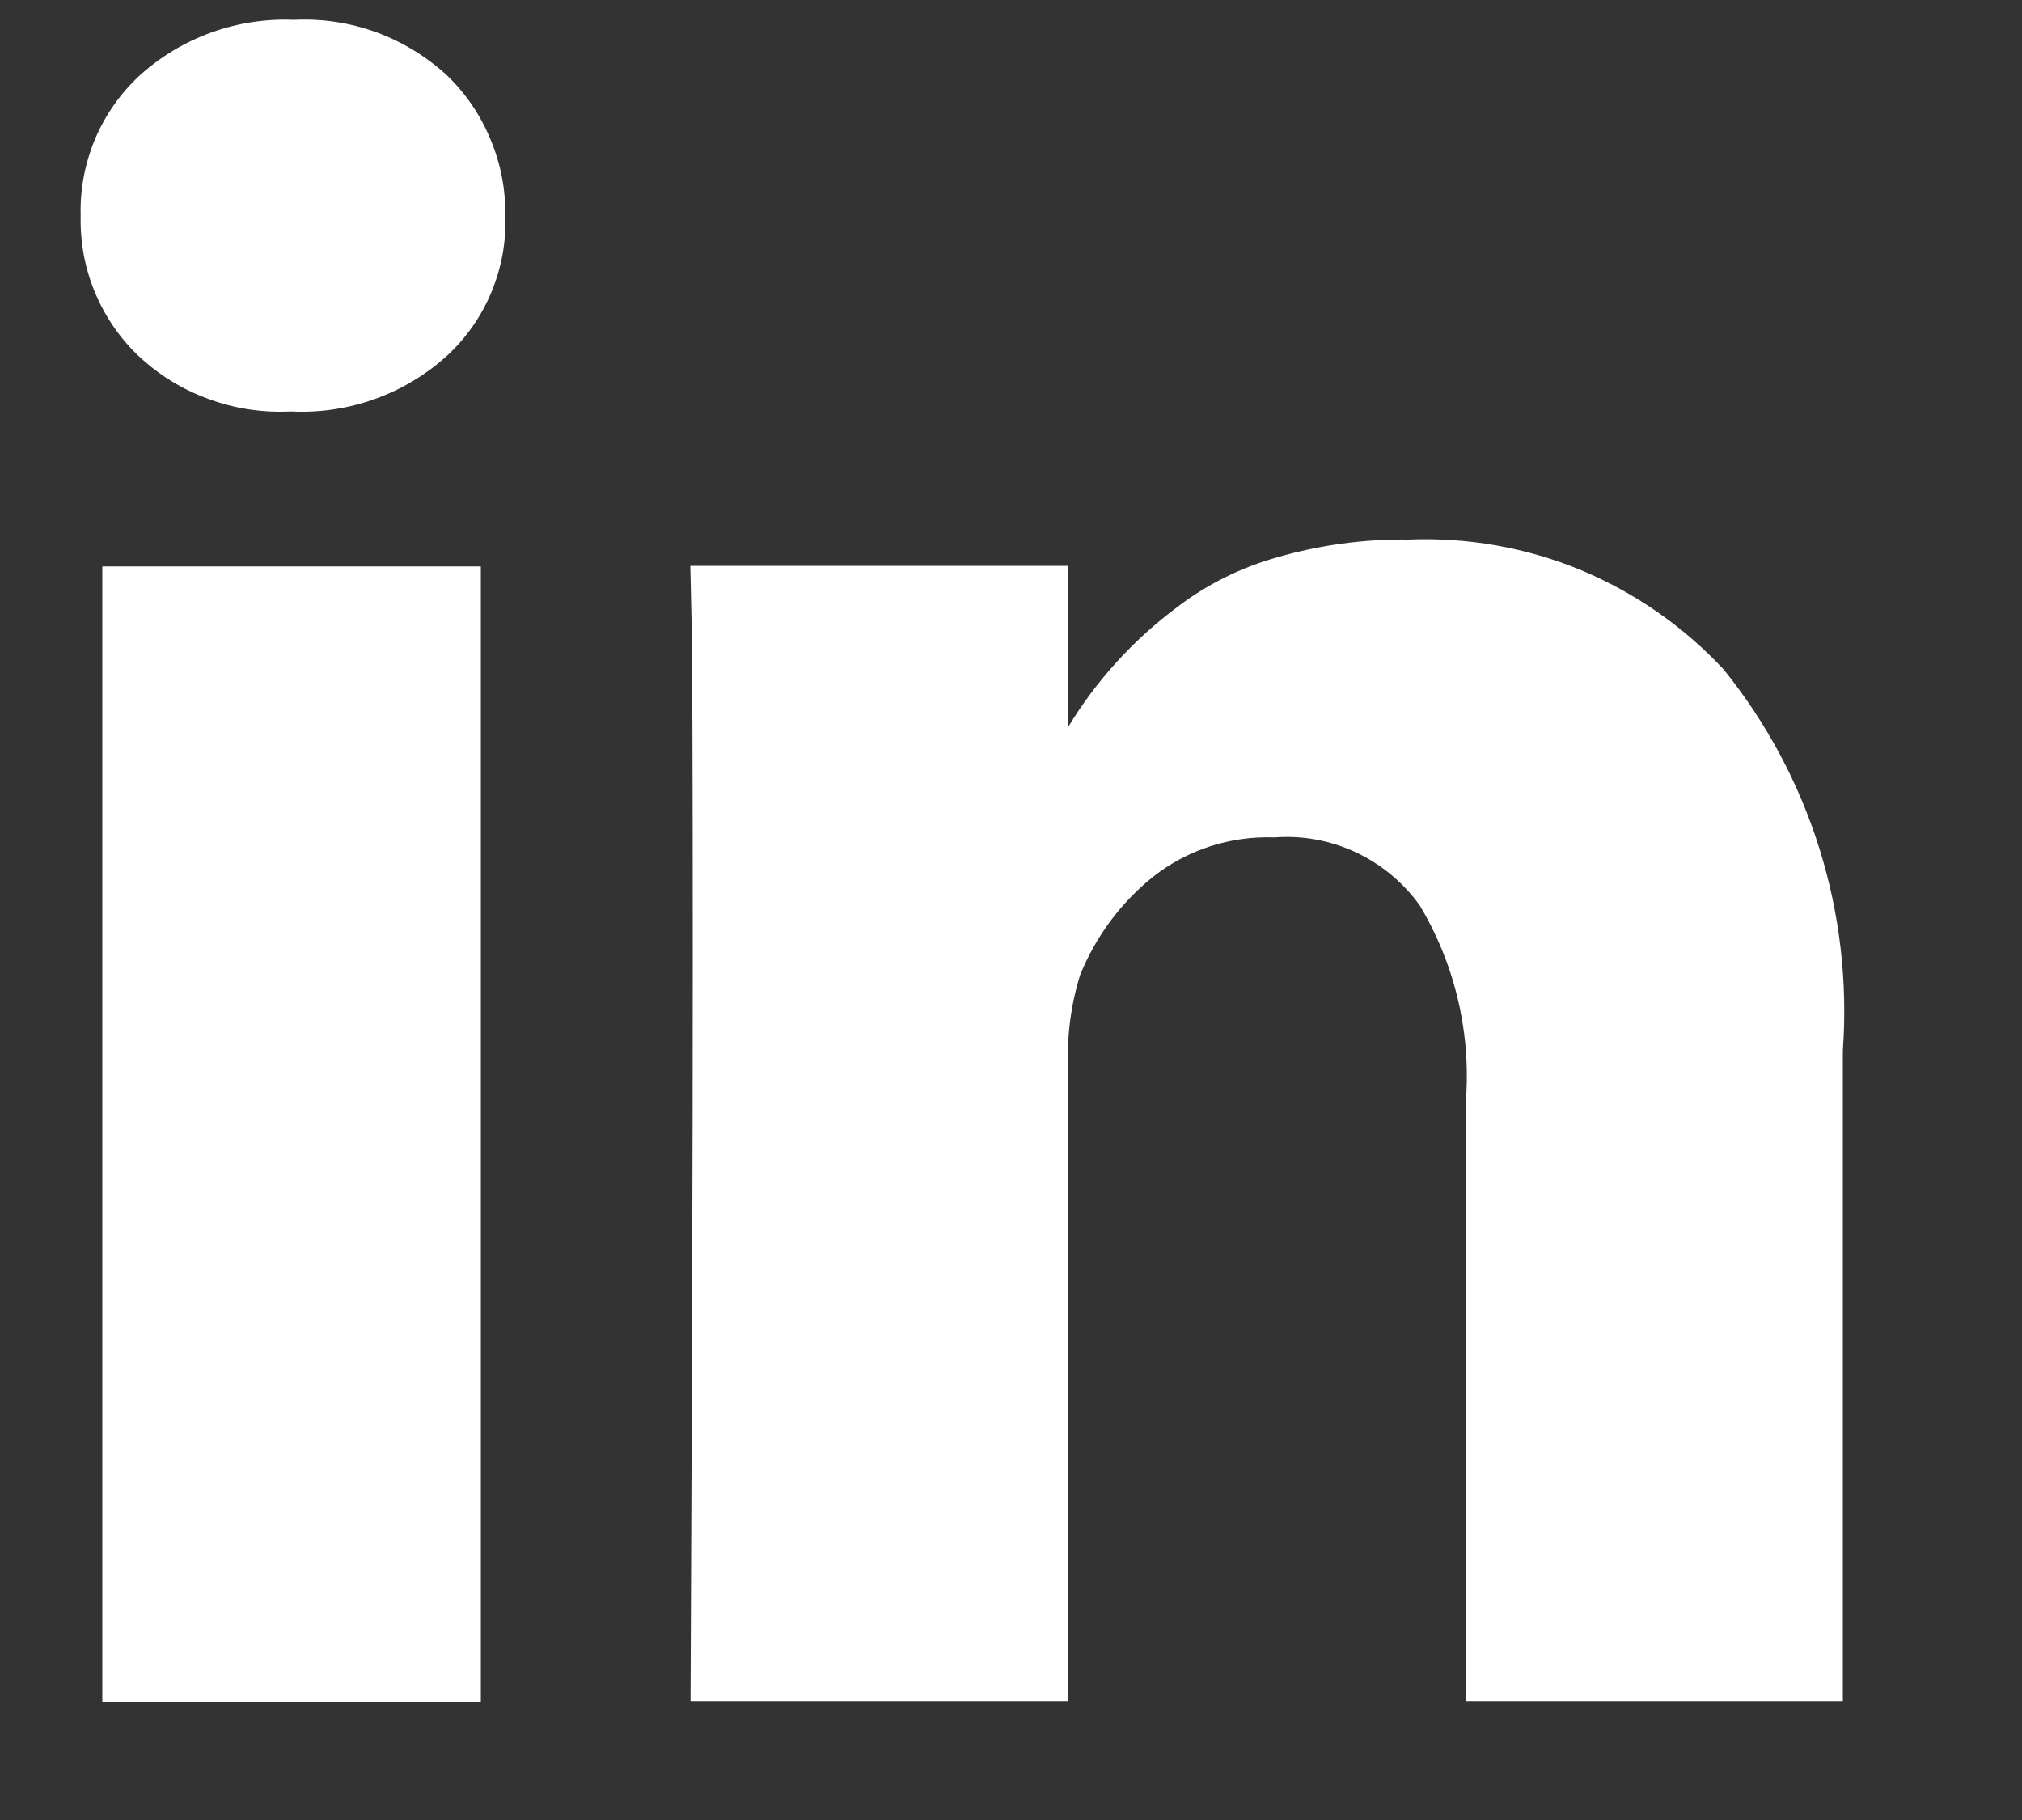 <svg width="10" height="9" viewBox="0 0 10 9" fill="none" xmlns="http://www.w3.org/2000/svg">
<rect x="0" y="0" width="10" height="9" fill="#333333" stroke="none"/>
<path d="M2.378 2.801H0.506V8.416H2.378V2.801Z" fill="white"/>
<path d="M8.525 3.311C8.327 3.098 8.085 2.93 7.816 2.818C7.547 2.707 7.257 2.656 6.965 2.668C6.746 2.665 6.527 2.695 6.316 2.756C6.137 2.806 5.969 2.89 5.822 3.002C5.605 3.164 5.422 3.365 5.282 3.596V2.798H3.414L3.42 3.07C3.424 3.251 3.426 3.81 3.426 4.747C3.426 5.684 3.422 6.906 3.415 8.413H5.282V5.28C5.276 5.124 5.296 4.969 5.342 4.821C5.419 4.631 5.543 4.464 5.702 4.336C5.872 4.202 6.085 4.133 6.302 4.141C6.441 4.13 6.58 4.156 6.706 4.215C6.832 4.274 6.941 4.365 7.022 4.478C7.19 4.759 7.27 5.084 7.252 5.41V8.413H9.114V5.195C9.163 4.515 8.953 3.842 8.525 3.311Z" fill="white"/>
<path d="M1.454 0.098C1.173 0.086 0.899 0.185 0.691 0.373C0.596 0.461 0.52 0.569 0.47 0.688C0.42 0.808 0.395 0.937 0.399 1.067C0.396 1.195 0.419 1.323 0.468 1.442C0.517 1.561 0.59 1.669 0.683 1.758C0.782 1.852 0.9 1.925 1.029 1.972C1.157 2.02 1.294 2.041 1.431 2.035H1.443C1.726 2.048 2.003 1.948 2.212 1.758C2.307 1.67 2.381 1.563 2.431 1.443C2.48 1.324 2.504 1.196 2.499 1.067C2.501 0.937 2.476 0.809 2.426 0.69C2.377 0.57 2.303 0.462 2.21 0.372C2.108 0.279 1.989 0.206 1.86 0.159C1.73 0.112 1.592 0.091 1.454 0.098Z" fill="white"/>
</svg>
